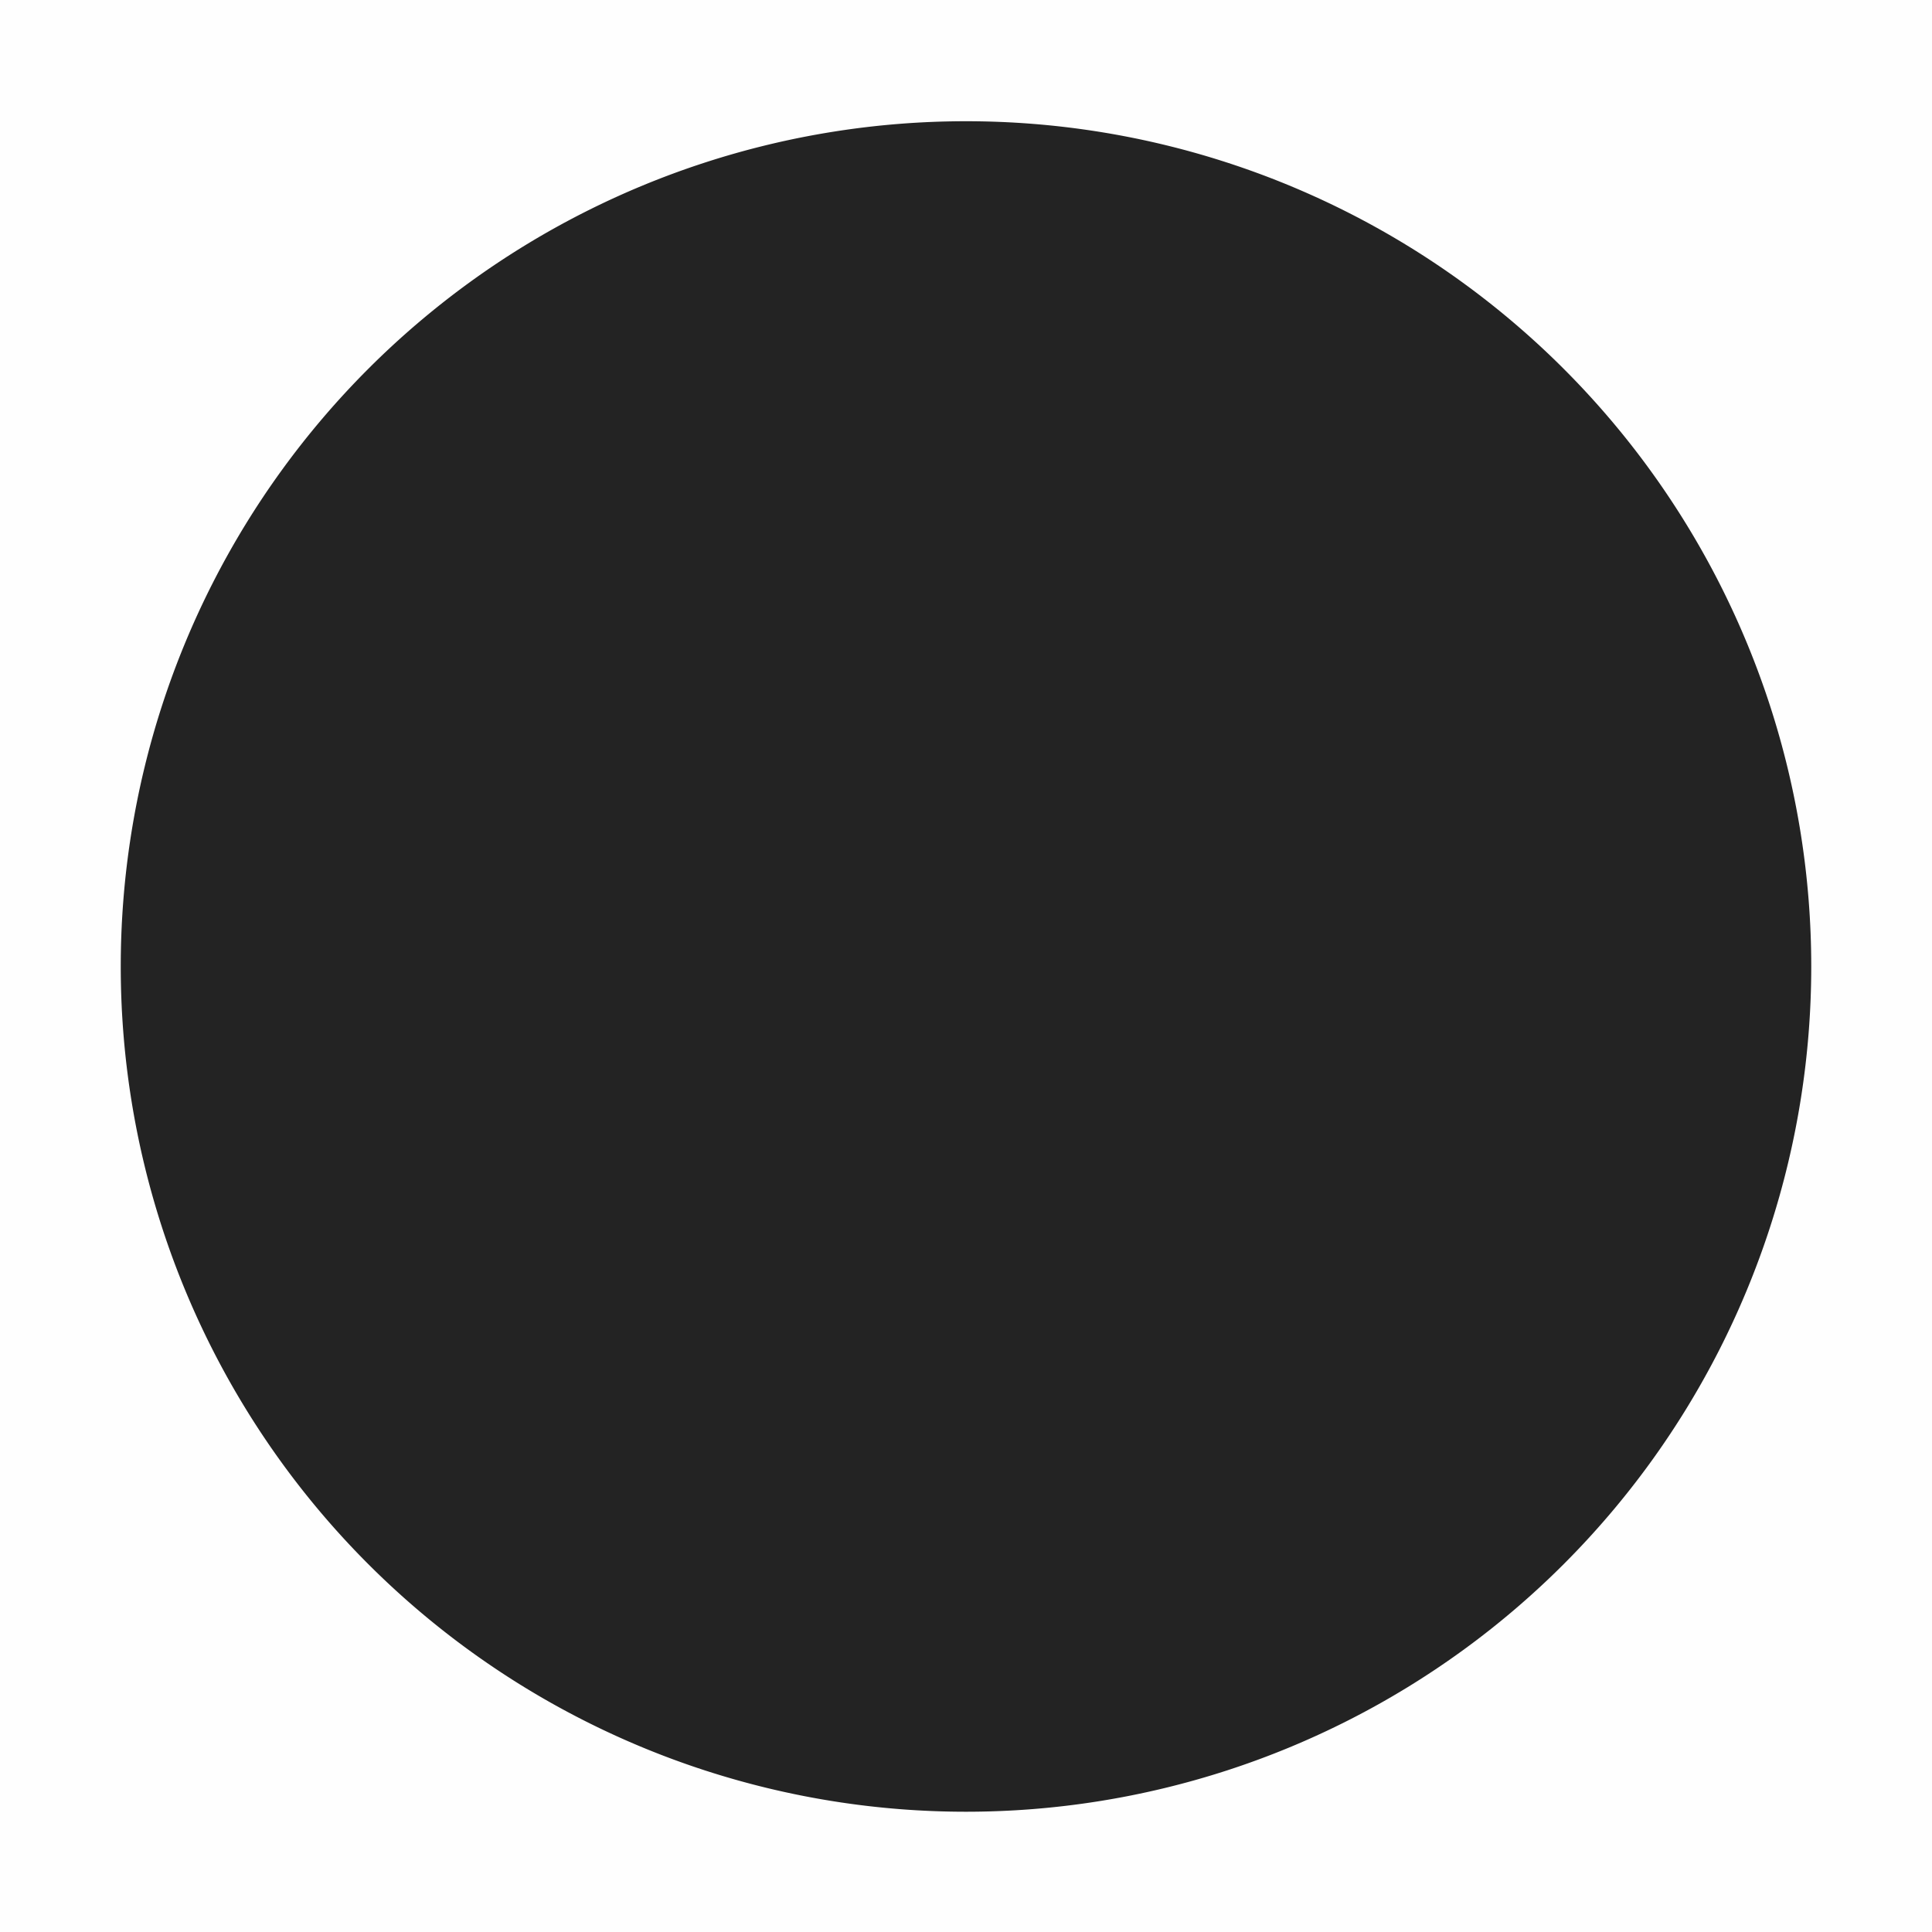 <svg height='16' style='enable-background:new' width='16' xmlns='http://www.w3.org/2000/svg'>
    <defs>
        <filter height='1' id='a' style='color-interpolation-filters:sRGB' width='1' x='0' y='0'>
            <feBlend in2='BackgroundImage' mode='darken'/>
        </filter>
    </defs>
    <g style='display:inline'>
        <g style='display:inline;enable-background:new'>
            <path d='M341 257h16v16h-16z' style='color:#bebebe;display:inline;overflow:visible;visibility:visible;opacity:1;fill:gray;fill-opacity:.01;stroke:none;stroke-width:1;marker:none;enable-background:new' transform='translate(-341 -257)'/>
            <path d='M292 479.004a7 7 0 1 0 0 14 7 7 0 0 0 0-14z' style='opacity:1;fill:#232323;fill-opacity:1;stroke:none' transform='translate(-284 -478)'/>
        </g>
    </g>
</svg>
